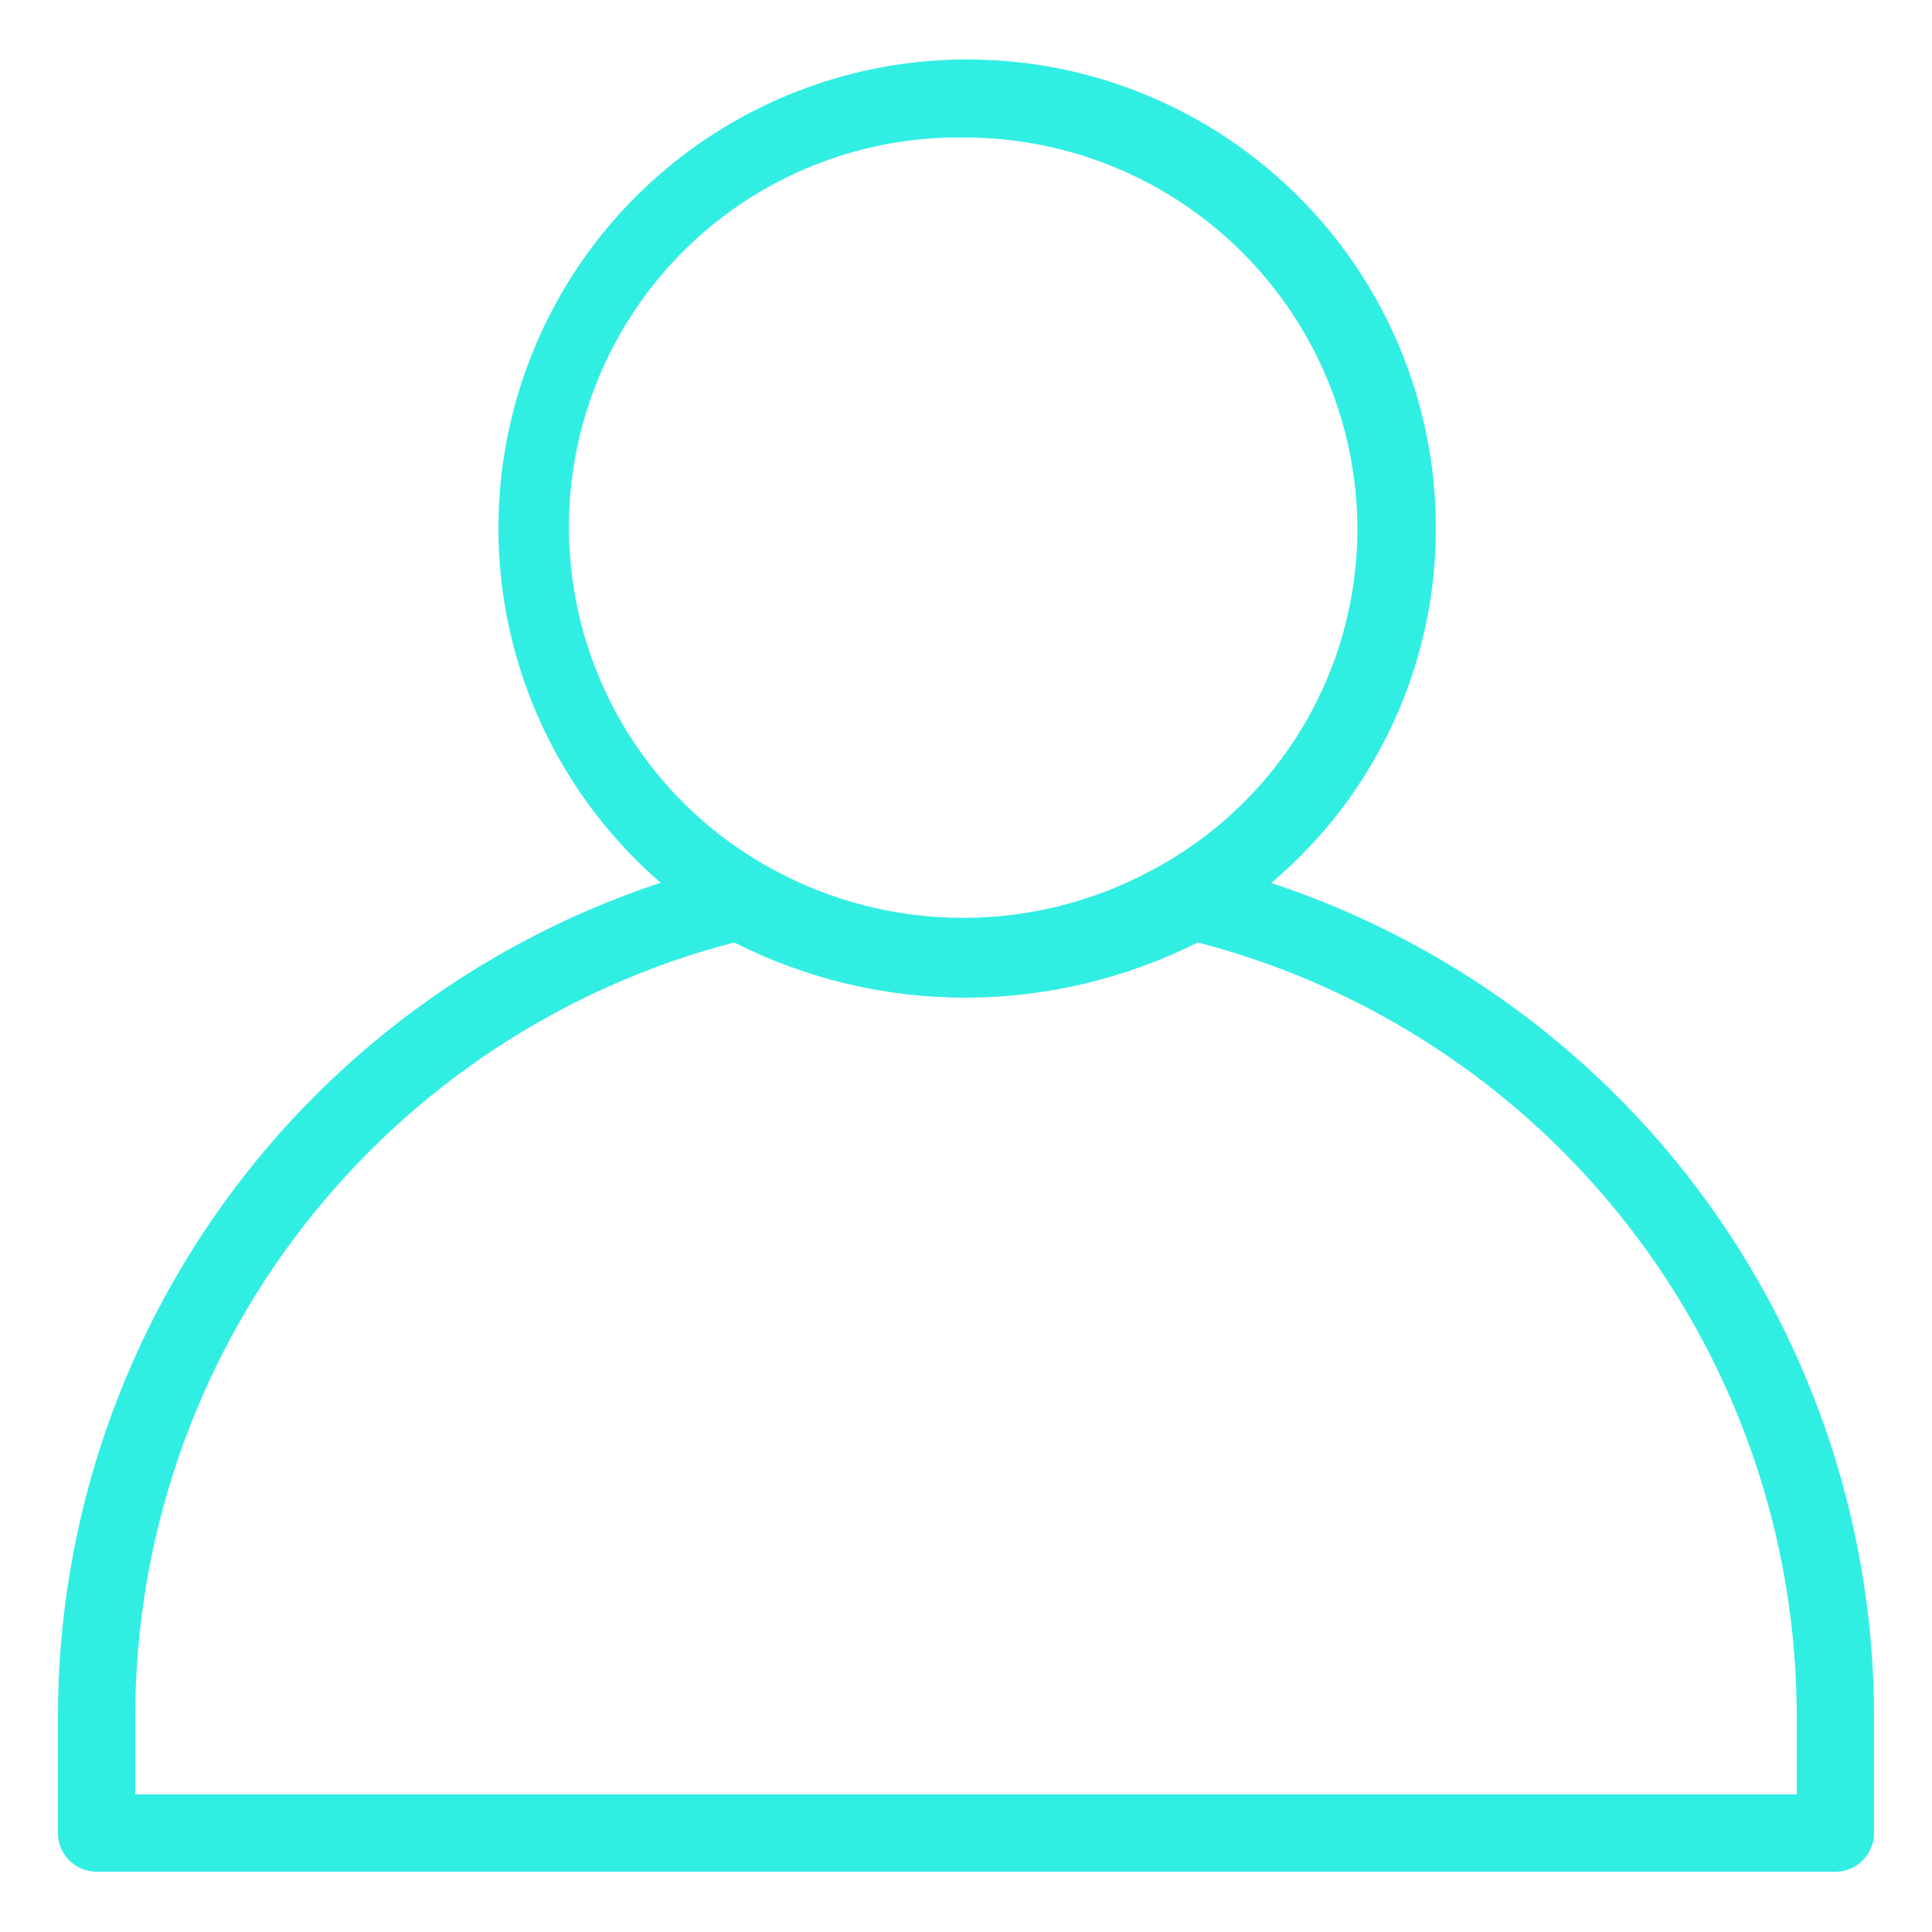 <svg width="32" height="32" viewBox="0 0 32 32" fill="none" xmlns="http://www.w3.org/2000/svg">
<path d="M30.4 31.002H1.6C1.43 31.002 1.268 30.934 1.147 30.814C1.027 30.694 0.96 30.531 0.96 30.362V28.442C0.958 25.18 2.052 22.012 4.067 19.447C6.082 16.882 8.901 15.068 12.07 14.298C12.226 14.258 12.39 14.279 12.531 14.355C13.593 14.935 14.784 15.239 15.994 15.239C17.203 15.239 18.394 14.935 19.456 14.355C19.595 14.281 19.757 14.26 19.91 14.298C23.085 15.065 25.908 16.878 27.927 19.444C29.946 22.011 31.042 25.183 31.04 28.448V30.368C31.038 30.537 30.97 30.698 30.85 30.816C30.73 30.935 30.569 31.002 30.4 31.002ZM2.24 29.722H29.76V28.442C29.761 25.506 28.787 22.654 26.992 20.331C25.197 18.009 22.681 16.348 19.84 15.61C18.648 16.207 17.334 16.521 16 16.525C14.666 16.527 13.35 16.213 12.16 15.61C9.318 16.348 6.802 18.01 5.006 20.334C3.211 22.657 2.238 25.512 2.24 28.448V29.722Z" fill="#31EEE3"/>
<path d="M16 16.48C14.68 16.485 13.381 16.154 12.224 15.52C11.031 14.852 10.037 13.88 9.34 12.704C8.643 11.528 8.269 10.189 8.256 8.822C8.243 7.455 8.591 6.109 9.265 4.92C9.94 3.73 10.916 2.74 12.095 2.049C13.275 1.358 14.616 0.991 15.983 0.985C17.35 0.978 18.694 1.333 19.88 2.013C21.066 2.692 22.051 3.673 22.737 4.856C23.422 6.039 23.783 7.382 23.782 8.749C23.784 10.138 23.408 11.501 22.696 12.693C21.983 13.886 20.961 14.863 19.738 15.52V15.52C18.59 16.143 17.306 16.473 16 16.48V16.48ZM16 2.278C14.555 2.25 13.142 2.708 11.988 3.579C10.834 4.45 10.006 5.684 9.637 7.082C9.268 8.48 9.379 9.961 9.953 11.288C10.526 12.615 11.529 13.711 12.8 14.4C13.767 14.927 14.851 15.203 15.952 15.203C17.053 15.203 18.137 14.927 19.104 14.4C20.125 13.853 20.979 13.039 21.575 12.045C22.17 11.051 22.484 9.914 22.483 8.755C22.477 7.038 21.791 5.394 20.576 4.181C19.362 2.967 17.717 2.283 16 2.278V2.278Z" fill="#31EEE3"/>
</svg>
